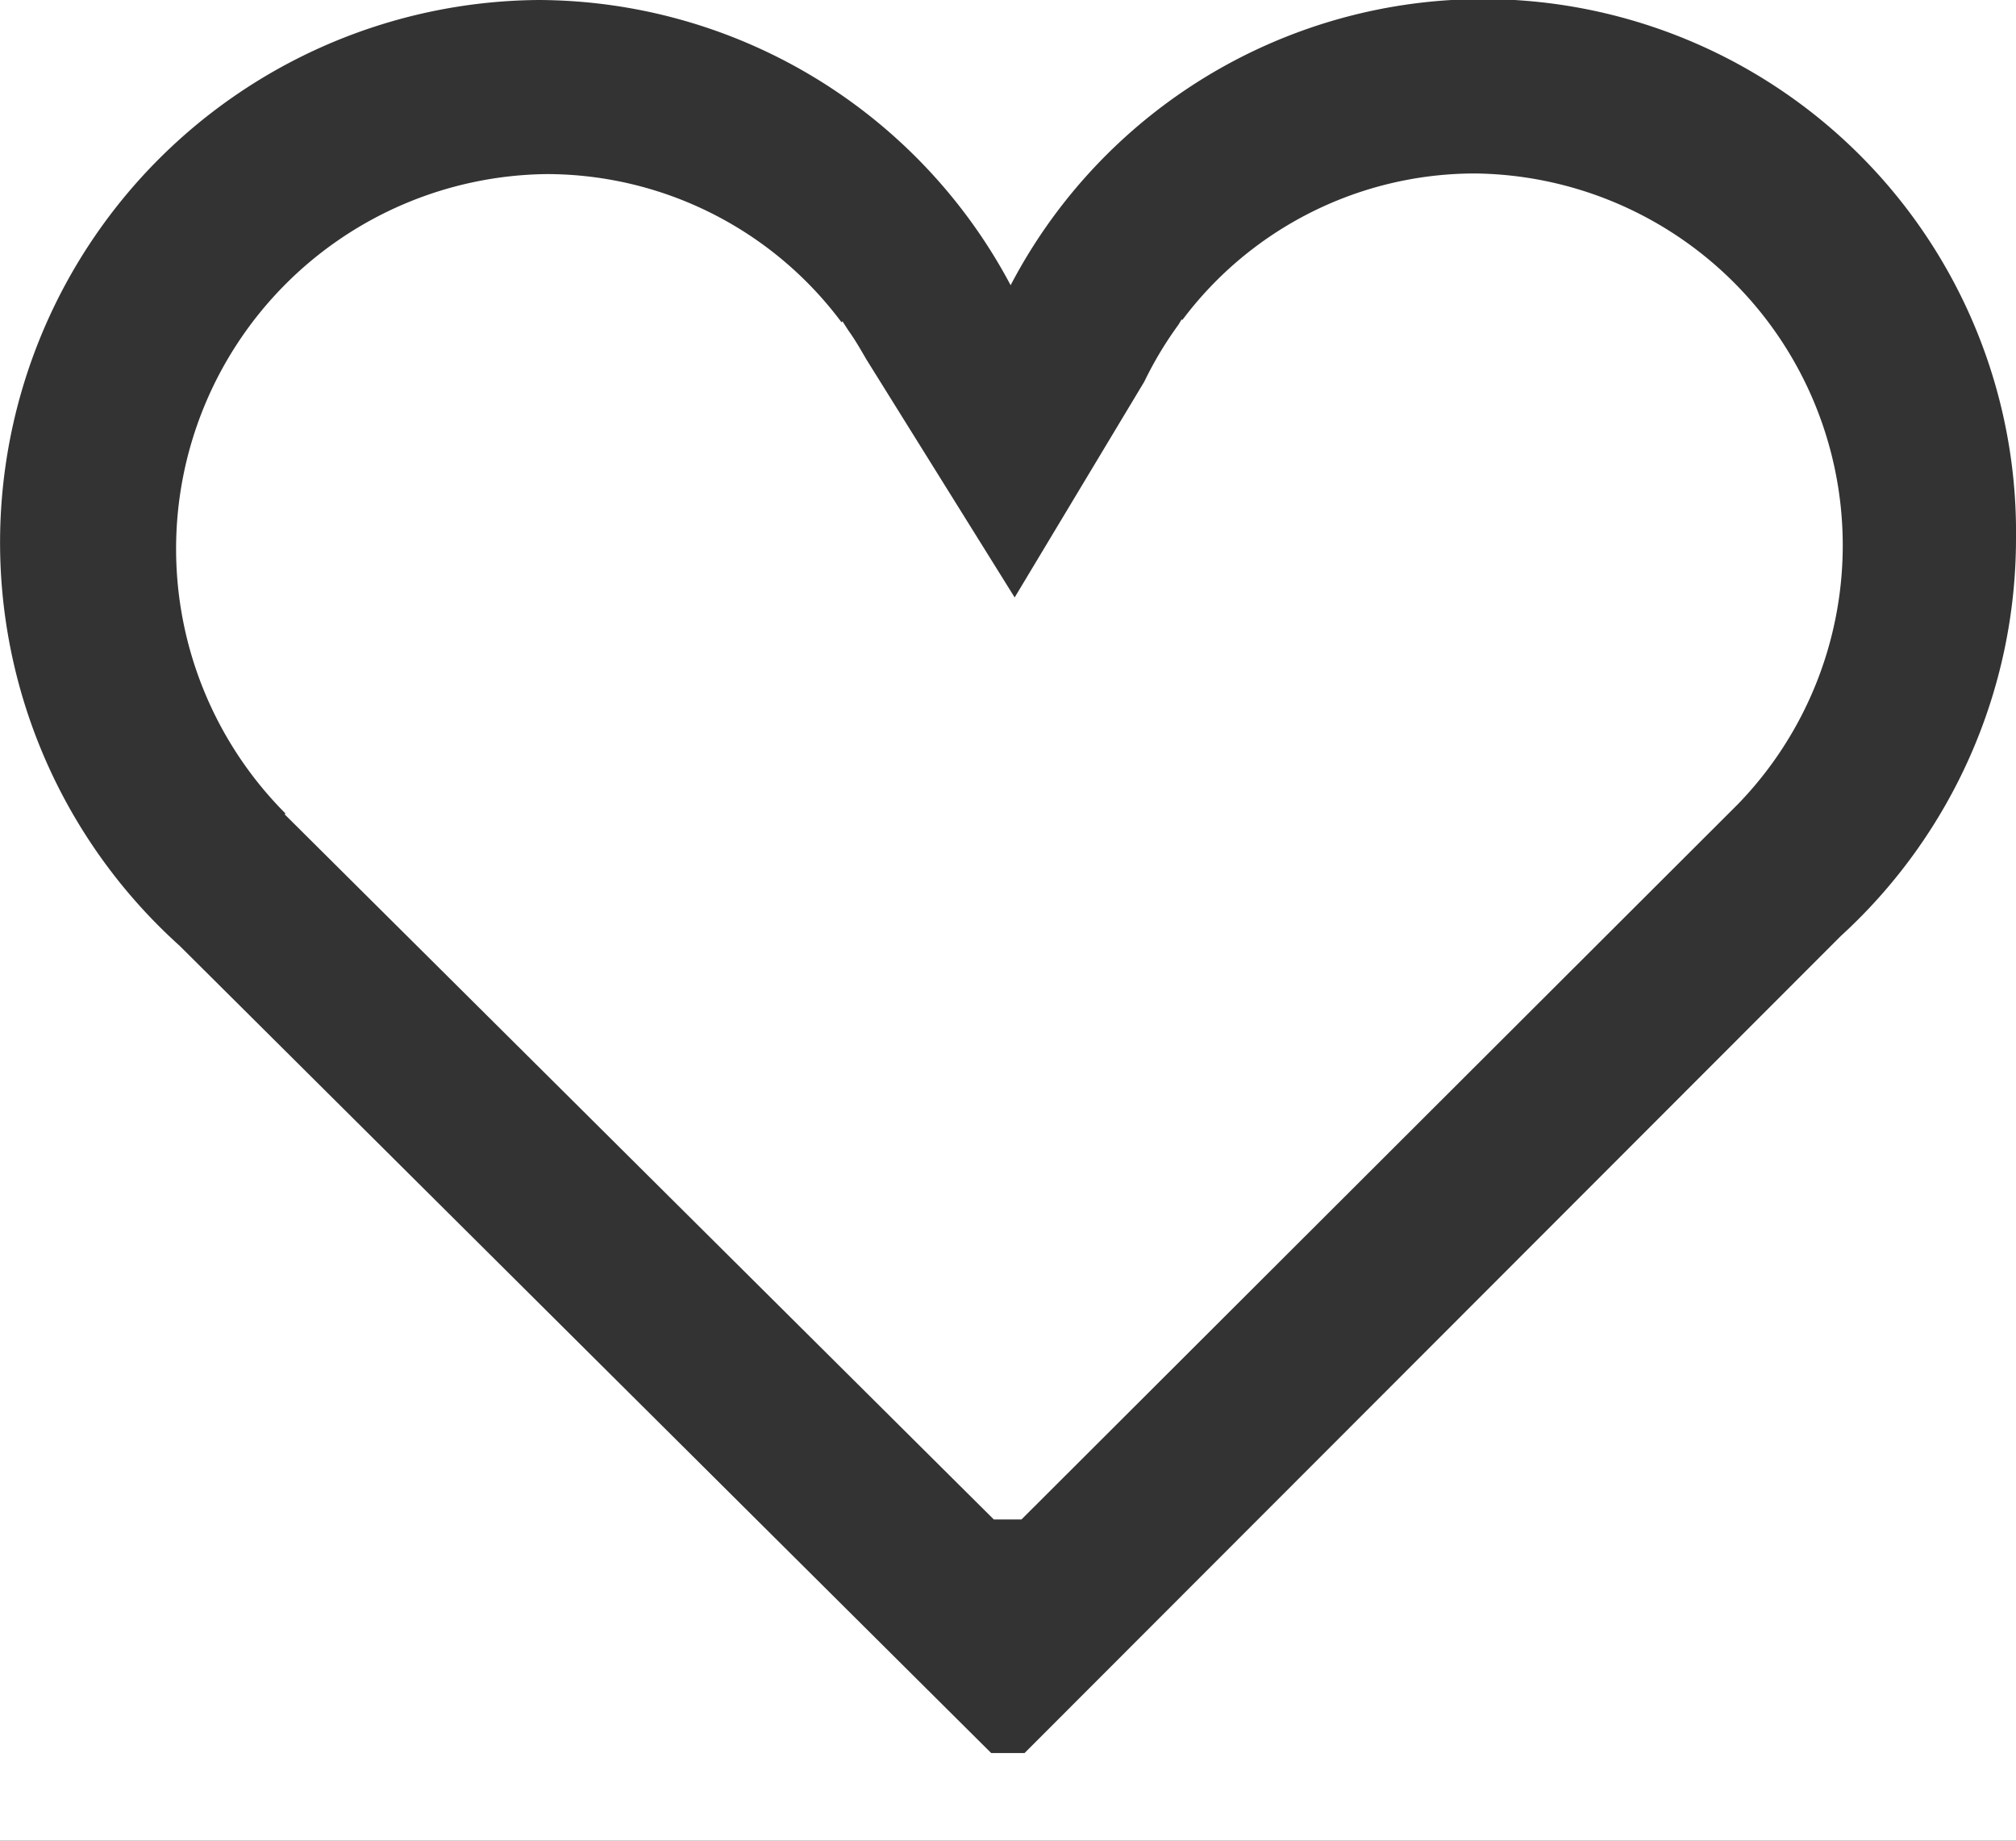 <svg xmlns="http://www.w3.org/2000/svg" width="23" height="21" viewBox="0 0 23 21">
  <rect x="0" y="0" width="23" height="21" fill="#333333" stroke="none"/>
  <defs>
    <style>
      .cls-1 {
        fill: #fff;
        fill-rule: evenodd;
      }
    </style>
  </defs>
  <path id="wishlist_lg.svg" class="cls-1" d="M0,0H23V21H0V0ZM21,10.68L11.689,20H11.308L2.049,10.79A6.19,6.19,0,0,1,6.146,0,6.118,6.118,0,0,1,11.53,3.254,6.081,6.081,0,0,1,23,6.147,6.142,6.142,0,0,1,21,10.68ZM19.83,9.172h0l-8.176,8.163H11.338L3.247,9.29l0.01-.009A4.276,4.276,0,0,1,6.246,1.986,4.2,4.2,0,0,1,9.6,3.676l0.012-.01,0.064,0.1c0.077,0.107.142,0.22,0.208,0.334l1.692,2.716,1.479-2.462a4.23,4.23,0,0,1,.39-0.65l0.036-.06,0.008,0.007a4.173,4.173,0,0,1,3.326-1.672A4.243,4.243,0,0,1,19.83,9.172Z"/>
</svg>

